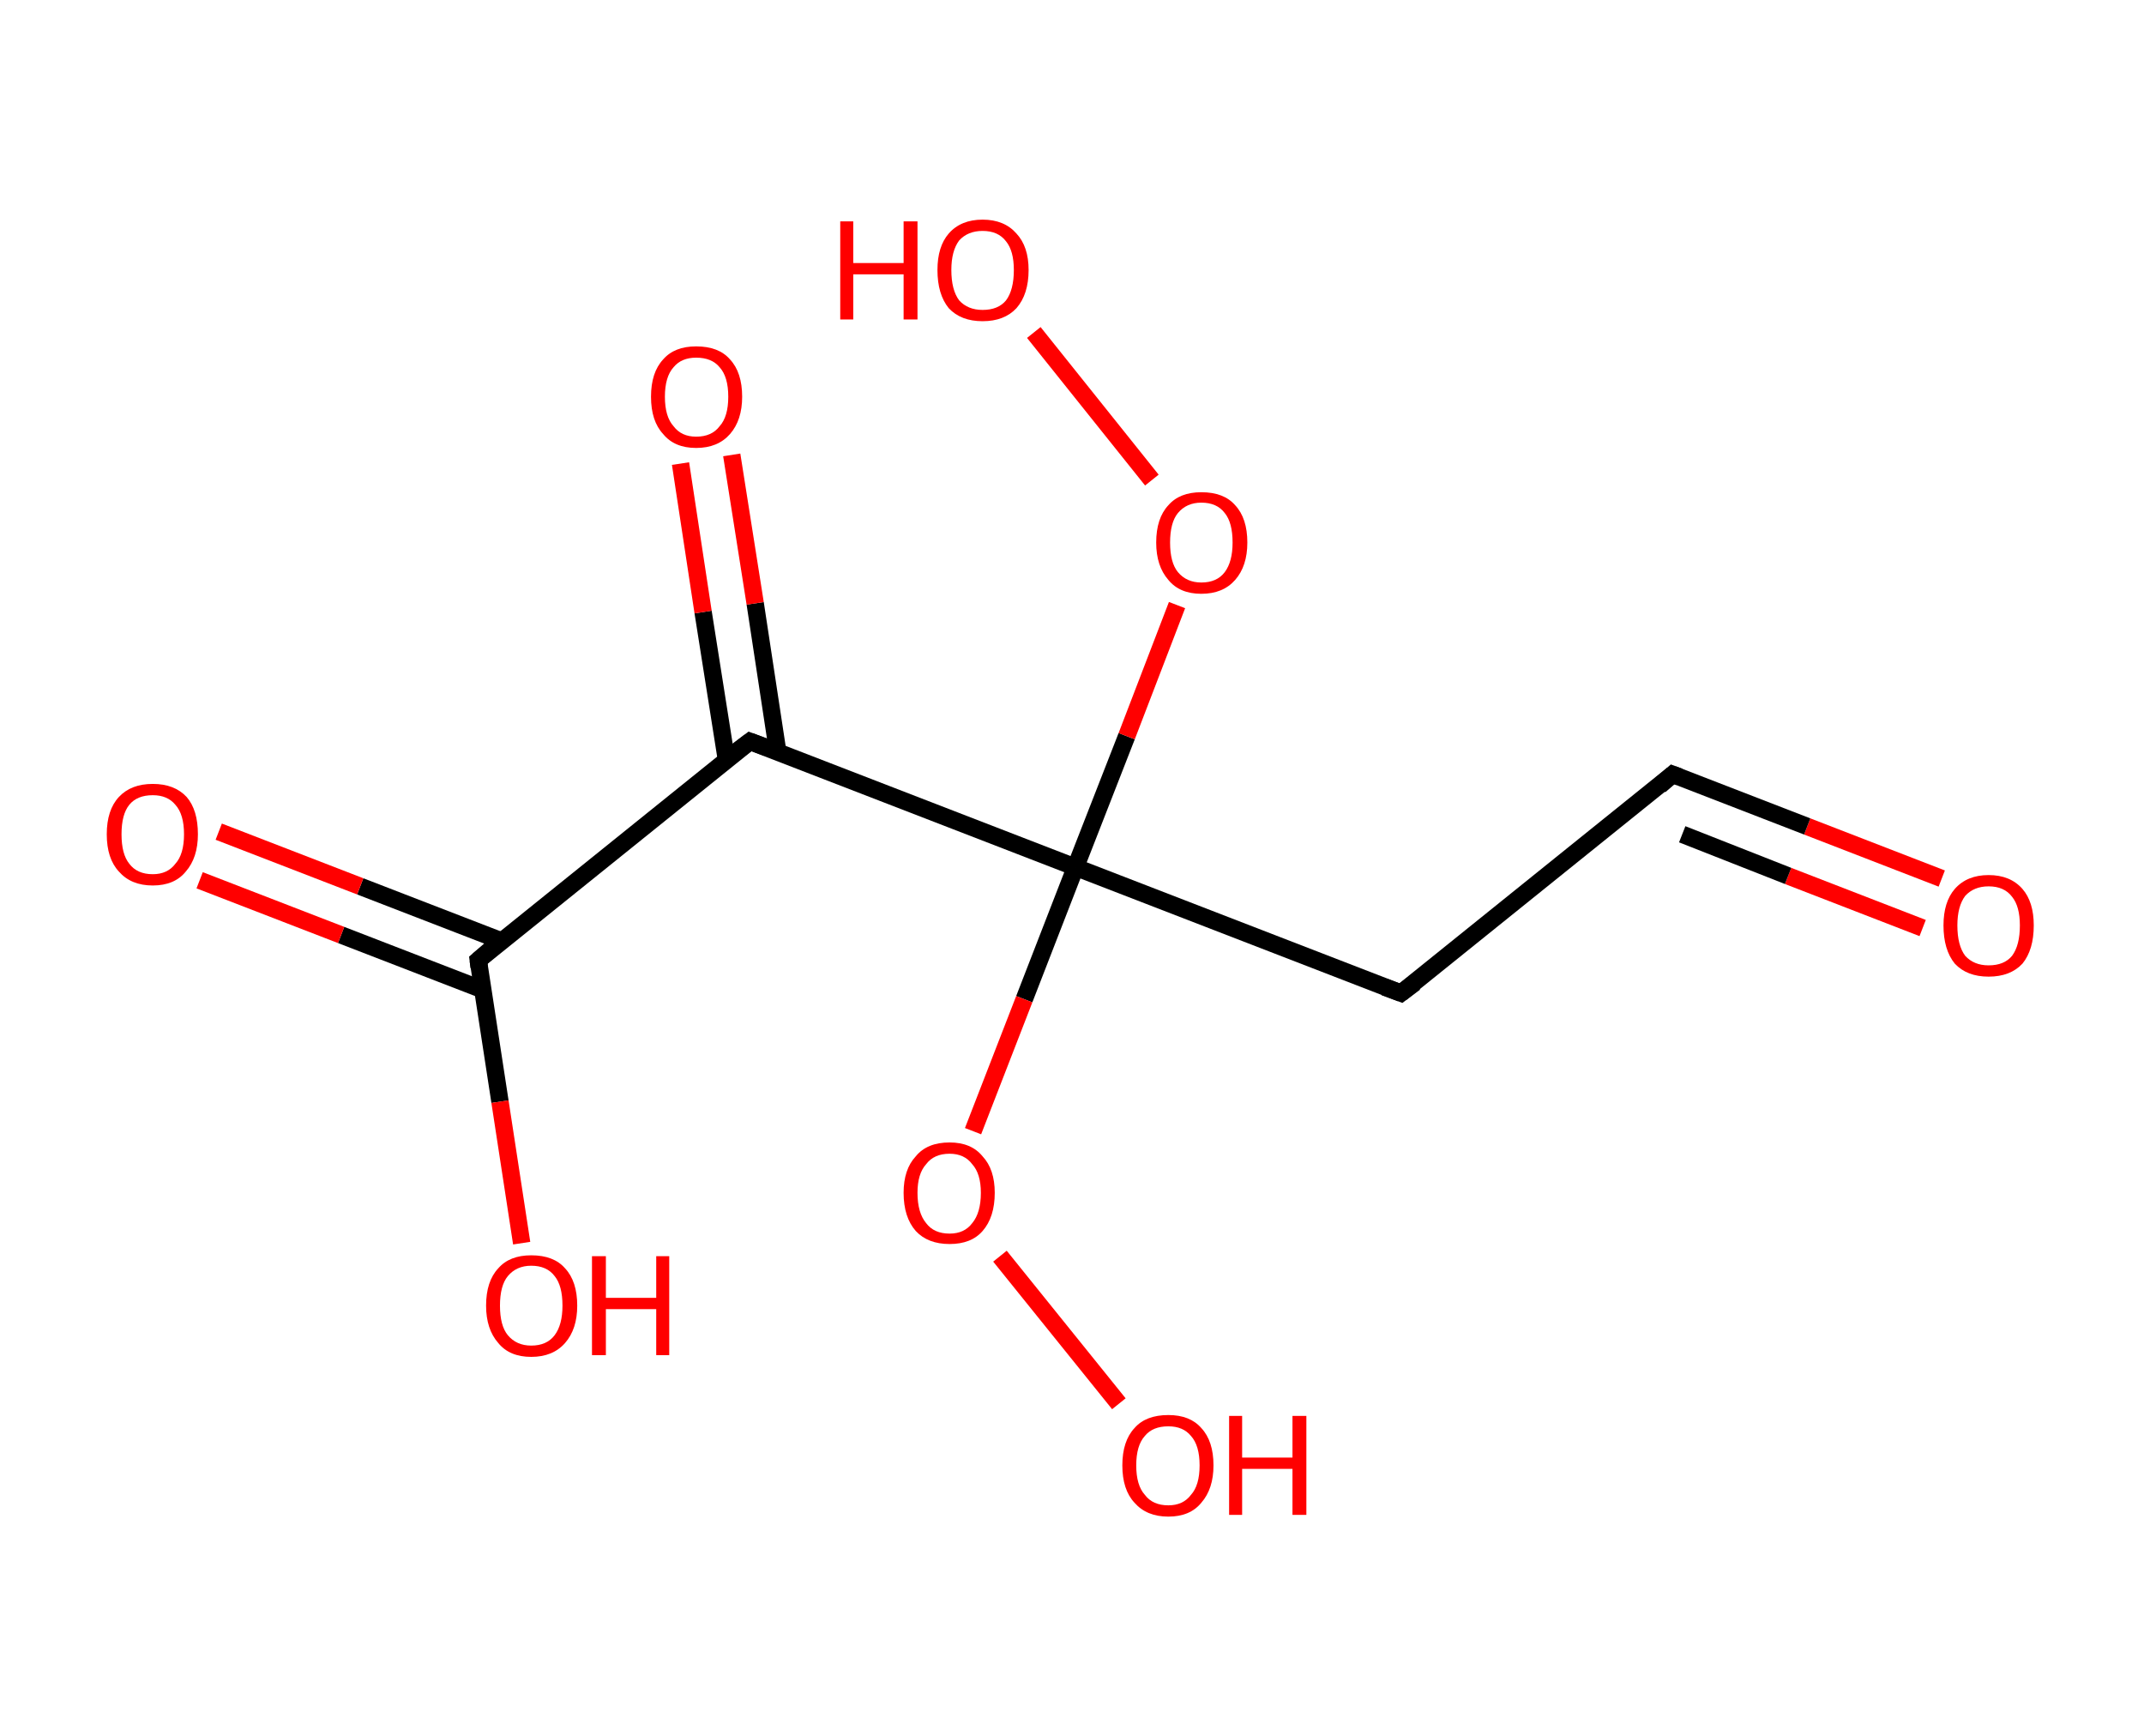 <?xml version='1.0' encoding='ASCII' standalone='yes'?>
<svg xmlns="http://www.w3.org/2000/svg" xmlns:rdkit="http://www.rdkit.org/xml" xmlns:xlink="http://www.w3.org/1999/xlink" version="1.1" baseProfile="full" xml:space="preserve" width="247px" height="200px" viewBox="0 0 247 200">
<!-- END OF HEADER -->
<rect style="opacity:1.0;fill:#FFFFFF;stroke:none" width="247.0" height="200.0" x="0.0" y="0.0"> </rect>
<path class="bond-0 atom-0 atom-1" d="M 223.7,101.2 L 208.2,95.2" style="fill:none;fill-rule:evenodd;stroke:#FF0000;stroke-width:2.0px;stroke-linecap:butt;stroke-linejoin:miter;stroke-opacity:1"/>
<path class="bond-0 atom-0 atom-1" d="M 208.2,95.2 L 192.7,89.2" style="fill:none;fill-rule:evenodd;stroke:#000000;stroke-width:2.0px;stroke-linecap:butt;stroke-linejoin:miter;stroke-opacity:1"/>
<path class="bond-0 atom-0 atom-1" d="M 221.5,106.9 L 206.0,100.9" style="fill:none;fill-rule:evenodd;stroke:#FF0000;stroke-width:2.0px;stroke-linecap:butt;stroke-linejoin:miter;stroke-opacity:1"/>
<path class="bond-0 atom-0 atom-1" d="M 206.0,100.9 L 193.8,96.1" style="fill:none;fill-rule:evenodd;stroke:#000000;stroke-width:2.0px;stroke-linecap:butt;stroke-linejoin:miter;stroke-opacity:1"/>
<path class="bond-1 atom-1 atom-2" d="M 192.7,89.2 L 161.4,114.4" style="fill:none;fill-rule:evenodd;stroke:#000000;stroke-width:2.0px;stroke-linecap:butt;stroke-linejoin:miter;stroke-opacity:1"/>
<path class="bond-2 atom-2 atom-3" d="M 161.4,114.4 L 123.9,99.9" style="fill:none;fill-rule:evenodd;stroke:#000000;stroke-width:2.0px;stroke-linecap:butt;stroke-linejoin:miter;stroke-opacity:1"/>
<path class="bond-3 atom-3 atom-4" d="M 123.9,99.9 L 118.0,115.1" style="fill:none;fill-rule:evenodd;stroke:#000000;stroke-width:2.0px;stroke-linecap:butt;stroke-linejoin:miter;stroke-opacity:1"/>
<path class="bond-3 atom-3 atom-4" d="M 118.0,115.1 L 112.1,130.3" style="fill:none;fill-rule:evenodd;stroke:#FF0000;stroke-width:2.0px;stroke-linecap:butt;stroke-linejoin:miter;stroke-opacity:1"/>
<path class="bond-4 atom-4 atom-5" d="M 115.2,144.7 L 128.9,161.7" style="fill:none;fill-rule:evenodd;stroke:#FF0000;stroke-width:2.0px;stroke-linecap:butt;stroke-linejoin:miter;stroke-opacity:1"/>
<path class="bond-5 atom-3 atom-6" d="M 123.9,99.9 L 129.8,84.8" style="fill:none;fill-rule:evenodd;stroke:#000000;stroke-width:2.0px;stroke-linecap:butt;stroke-linejoin:miter;stroke-opacity:1"/>
<path class="bond-5 atom-3 atom-6" d="M 129.8,84.8 L 135.6,69.7" style="fill:none;fill-rule:evenodd;stroke:#FF0000;stroke-width:2.0px;stroke-linecap:butt;stroke-linejoin:miter;stroke-opacity:1"/>
<path class="bond-6 atom-6 atom-7" d="M 132.7,55.3 L 119.1,38.3" style="fill:none;fill-rule:evenodd;stroke:#FF0000;stroke-width:2.0px;stroke-linecap:butt;stroke-linejoin:miter;stroke-opacity:1"/>
<path class="bond-7 atom-3 atom-8" d="M 123.9,99.9 L 86.4,85.4" style="fill:none;fill-rule:evenodd;stroke:#000000;stroke-width:2.0px;stroke-linecap:butt;stroke-linejoin:miter;stroke-opacity:1"/>
<path class="bond-8 atom-8 atom-9" d="M 89.6,86.6 L 87.0,69.5" style="fill:none;fill-rule:evenodd;stroke:#000000;stroke-width:2.0px;stroke-linecap:butt;stroke-linejoin:miter;stroke-opacity:1"/>
<path class="bond-8 atom-8 atom-9" d="M 87.0,69.5 L 84.3,52.4" style="fill:none;fill-rule:evenodd;stroke:#FF0000;stroke-width:2.0px;stroke-linecap:butt;stroke-linejoin:miter;stroke-opacity:1"/>
<path class="bond-8 atom-8 atom-9" d="M 83.7,87.6 L 81.0,70.5" style="fill:none;fill-rule:evenodd;stroke:#000000;stroke-width:2.0px;stroke-linecap:butt;stroke-linejoin:miter;stroke-opacity:1"/>
<path class="bond-8 atom-8 atom-9" d="M 81.0,70.5 L 78.4,53.4" style="fill:none;fill-rule:evenodd;stroke:#FF0000;stroke-width:2.0px;stroke-linecap:butt;stroke-linejoin:miter;stroke-opacity:1"/>
<path class="bond-9 atom-8 atom-10" d="M 86.4,85.4 L 55.1,110.6" style="fill:none;fill-rule:evenodd;stroke:#000000;stroke-width:2.0px;stroke-linecap:butt;stroke-linejoin:miter;stroke-opacity:1"/>
<path class="bond-10 atom-10 atom-11" d="M 57.8,108.4 L 41.5,102.1" style="fill:none;fill-rule:evenodd;stroke:#000000;stroke-width:2.0px;stroke-linecap:butt;stroke-linejoin:miter;stroke-opacity:1"/>
<path class="bond-10 atom-10 atom-11" d="M 41.5,102.1 L 25.2,95.8" style="fill:none;fill-rule:evenodd;stroke:#FF0000;stroke-width:2.0px;stroke-linecap:butt;stroke-linejoin:miter;stroke-opacity:1"/>
<path class="bond-10 atom-10 atom-11" d="M 55.6,114.0 L 39.3,107.7" style="fill:none;fill-rule:evenodd;stroke:#000000;stroke-width:2.0px;stroke-linecap:butt;stroke-linejoin:miter;stroke-opacity:1"/>
<path class="bond-10 atom-10 atom-11" d="M 39.3,107.7 L 23.0,101.4" style="fill:none;fill-rule:evenodd;stroke:#FF0000;stroke-width:2.0px;stroke-linecap:butt;stroke-linejoin:miter;stroke-opacity:1"/>
<path class="bond-11 atom-10 atom-12" d="M 55.1,110.6 L 57.6,126.9" style="fill:none;fill-rule:evenodd;stroke:#000000;stroke-width:2.0px;stroke-linecap:butt;stroke-linejoin:miter;stroke-opacity:1"/>
<path class="bond-11 atom-10 atom-12" d="M 57.6,126.9 L 60.1,143.2" style="fill:none;fill-rule:evenodd;stroke:#FF0000;stroke-width:2.0px;stroke-linecap:butt;stroke-linejoin:miter;stroke-opacity:1"/>
<path d="M 193.5,89.5 L 192.7,89.2 L 191.2,90.5" style="fill:none;stroke:#000000;stroke-width:2.0px;stroke-linecap:butt;stroke-linejoin:miter;stroke-opacity:1;"/>
<path d="M 163.0,113.2 L 161.4,114.4 L 159.5,113.7" style="fill:none;stroke:#000000;stroke-width:2.0px;stroke-linecap:butt;stroke-linejoin:miter;stroke-opacity:1;"/>
<path d="M 88.3,86.1 L 86.4,85.4 L 84.8,86.6" style="fill:none;stroke:#000000;stroke-width:2.0px;stroke-linecap:butt;stroke-linejoin:miter;stroke-opacity:1;"/>
<path d="M 56.6,109.3 L 55.1,110.6 L 55.2,111.4" style="fill:none;stroke:#000000;stroke-width:2.0px;stroke-linecap:butt;stroke-linejoin:miter;stroke-opacity:1;"/>
<path class="atom-0" d="M 223.9 106.6 Q 223.9 103.9, 225.2 102.4 Q 226.6 100.8, 229.1 100.8 Q 231.6 100.8, 233.0 102.4 Q 234.3 103.9, 234.3 106.6 Q 234.3 109.4, 233.0 111.0 Q 231.6 112.5, 229.1 112.5 Q 226.6 112.5, 225.2 111.0 Q 223.9 109.4, 223.9 106.6 M 229.1 111.2 Q 230.9 111.2, 231.8 110.1 Q 232.7 108.9, 232.7 106.6 Q 232.7 104.4, 231.8 103.3 Q 230.9 102.1, 229.1 102.1 Q 227.4 102.1, 226.4 103.2 Q 225.5 104.4, 225.5 106.6 Q 225.5 108.9, 226.4 110.1 Q 227.4 111.2, 229.1 111.2 " fill="#FF0000"/>
<path class="atom-4" d="M 104.1 137.4 Q 104.1 134.7, 105.5 133.2 Q 106.8 131.6, 109.4 131.6 Q 111.9 131.6, 113.2 133.2 Q 114.6 134.7, 114.6 137.4 Q 114.6 140.2, 113.2 141.8 Q 111.9 143.3, 109.4 143.3 Q 106.9 143.3, 105.5 141.8 Q 104.1 140.2, 104.1 137.4 M 109.4 142.1 Q 111.1 142.1, 112.0 140.9 Q 113.0 139.7, 113.0 137.4 Q 113.0 135.2, 112.0 134.1 Q 111.1 132.9, 109.4 132.9 Q 107.6 132.9, 106.7 134.1 Q 105.7 135.2, 105.7 137.4 Q 105.7 139.7, 106.7 140.9 Q 107.6 142.1, 109.4 142.1 " fill="#FF0000"/>
<path class="atom-5" d="M 129.3 168.8 Q 129.3 166.0, 130.7 164.5 Q 132.0 163.0, 134.6 163.0 Q 137.1 163.0, 138.4 164.5 Q 139.8 166.0, 139.8 168.8 Q 139.8 171.5, 138.4 173.1 Q 137.1 174.7, 134.6 174.7 Q 132.1 174.7, 130.7 173.1 Q 129.3 171.6, 129.3 168.8 M 134.6 173.4 Q 136.3 173.4, 137.2 172.2 Q 138.2 171.1, 138.2 168.8 Q 138.2 166.5, 137.2 165.4 Q 136.3 164.3, 134.6 164.3 Q 132.8 164.3, 131.9 165.4 Q 130.9 166.5, 130.9 168.8 Q 130.9 171.1, 131.9 172.2 Q 132.8 173.4, 134.6 173.4 " fill="#FF0000"/>
<path class="atom-5" d="M 141.6 163.1 L 143.1 163.1 L 143.1 167.9 L 148.9 167.9 L 148.9 163.1 L 150.5 163.1 L 150.5 174.5 L 148.9 174.5 L 148.9 169.2 L 143.1 169.2 L 143.1 174.5 L 141.6 174.5 L 141.6 163.1 " fill="#FF0000"/>
<path class="atom-6" d="M 133.2 62.5 Q 133.2 59.7, 134.6 58.2 Q 135.9 56.7, 138.4 56.7 Q 141.0 56.7, 142.3 58.2 Q 143.7 59.7, 143.7 62.5 Q 143.7 65.2, 142.3 66.8 Q 140.9 68.4, 138.4 68.4 Q 135.9 68.4, 134.6 66.8 Q 133.2 65.2, 133.2 62.5 M 138.4 67.1 Q 140.2 67.1, 141.1 65.9 Q 142.0 64.7, 142.0 62.5 Q 142.0 60.2, 141.1 59.1 Q 140.2 57.9, 138.4 57.9 Q 136.7 57.9, 135.7 59.1 Q 134.8 60.2, 134.8 62.5 Q 134.8 64.8, 135.7 65.9 Q 136.7 67.1, 138.4 67.1 " fill="#FF0000"/>
<path class="atom-7" d="M 96.8 25.5 L 98.3 25.5 L 98.3 30.3 L 104.1 30.3 L 104.1 25.5 L 105.7 25.5 L 105.7 36.8 L 104.1 36.8 L 104.1 31.6 L 98.3 31.6 L 98.3 36.8 L 96.8 36.8 L 96.8 25.5 " fill="#FF0000"/>
<path class="atom-7" d="M 108.0 31.1 Q 108.0 28.4, 109.3 26.9 Q 110.7 25.3, 113.2 25.3 Q 115.7 25.3, 117.1 26.9 Q 118.5 28.4, 118.5 31.1 Q 118.5 33.9, 117.1 35.5 Q 115.7 37.0, 113.2 37.0 Q 110.7 37.0, 109.3 35.5 Q 108.0 33.9, 108.0 31.1 M 113.2 35.7 Q 115.0 35.7, 115.9 34.6 Q 116.8 33.4, 116.8 31.1 Q 116.8 28.9, 115.9 27.8 Q 115.0 26.6, 113.2 26.6 Q 111.5 26.6, 110.5 27.7 Q 109.6 28.9, 109.6 31.1 Q 109.6 33.4, 110.5 34.6 Q 111.5 35.7, 113.2 35.7 " fill="#FF0000"/>
<path class="atom-9" d="M 75.0 45.7 Q 75.0 42.9, 76.4 41.4 Q 77.7 39.9, 80.2 39.9 Q 82.8 39.9, 84.1 41.4 Q 85.5 42.9, 85.5 45.7 Q 85.5 48.4, 84.1 50.0 Q 82.7 51.6, 80.2 51.6 Q 77.7 51.6, 76.4 50.0 Q 75.0 48.5, 75.0 45.7 M 80.2 50.3 Q 82.0 50.3, 82.9 49.1 Q 83.9 48.0, 83.9 45.7 Q 83.9 43.4, 82.9 42.3 Q 82.0 41.2, 80.2 41.2 Q 78.5 41.2, 77.6 42.3 Q 76.6 43.4, 76.6 45.7 Q 76.6 48.0, 77.6 49.1 Q 78.5 50.3, 80.2 50.3 " fill="#FF0000"/>
<path class="atom-11" d="M 12.3 96.1 Q 12.3 93.3, 13.7 91.8 Q 15.1 90.3, 17.6 90.3 Q 20.1 90.3, 21.5 91.8 Q 22.8 93.3, 22.8 96.1 Q 22.8 98.8, 21.4 100.4 Q 20.1 102.0, 17.6 102.0 Q 15.1 102.0, 13.7 100.4 Q 12.3 98.9, 12.3 96.1 M 17.6 100.7 Q 19.3 100.7, 20.2 99.5 Q 21.2 98.4, 21.2 96.1 Q 21.2 93.8, 20.2 92.7 Q 19.3 91.6, 17.6 91.6 Q 15.8 91.6, 14.9 92.7 Q 14.0 93.8, 14.0 96.1 Q 14.0 98.4, 14.9 99.5 Q 15.8 100.7, 17.6 100.7 " fill="#FF0000"/>
<path class="atom-12" d="M 56.0 150.4 Q 56.0 147.6, 57.4 146.1 Q 58.7 144.6, 61.2 144.6 Q 63.8 144.6, 65.1 146.1 Q 66.5 147.6, 66.5 150.4 Q 66.5 153.1, 65.1 154.7 Q 63.7 156.3, 61.2 156.3 Q 58.7 156.3, 57.4 154.7 Q 56.0 153.1, 56.0 150.4 M 61.2 155.0 Q 63.0 155.0, 63.9 153.8 Q 64.8 152.6, 64.8 150.4 Q 64.8 148.1, 63.9 147.0 Q 63.0 145.8, 61.2 145.8 Q 59.5 145.8, 58.5 147.0 Q 57.6 148.1, 57.6 150.4 Q 57.6 152.7, 58.5 153.8 Q 59.5 155.0, 61.2 155.0 " fill="#FF0000"/>
<path class="atom-12" d="M 68.2 144.7 L 69.8 144.7 L 69.8 149.5 L 75.6 149.5 L 75.6 144.7 L 77.1 144.7 L 77.1 156.1 L 75.6 156.1 L 75.6 150.8 L 69.8 150.8 L 69.8 156.1 L 68.2 156.1 L 68.2 144.7 " fill="#FF0000"/>
</svg>

